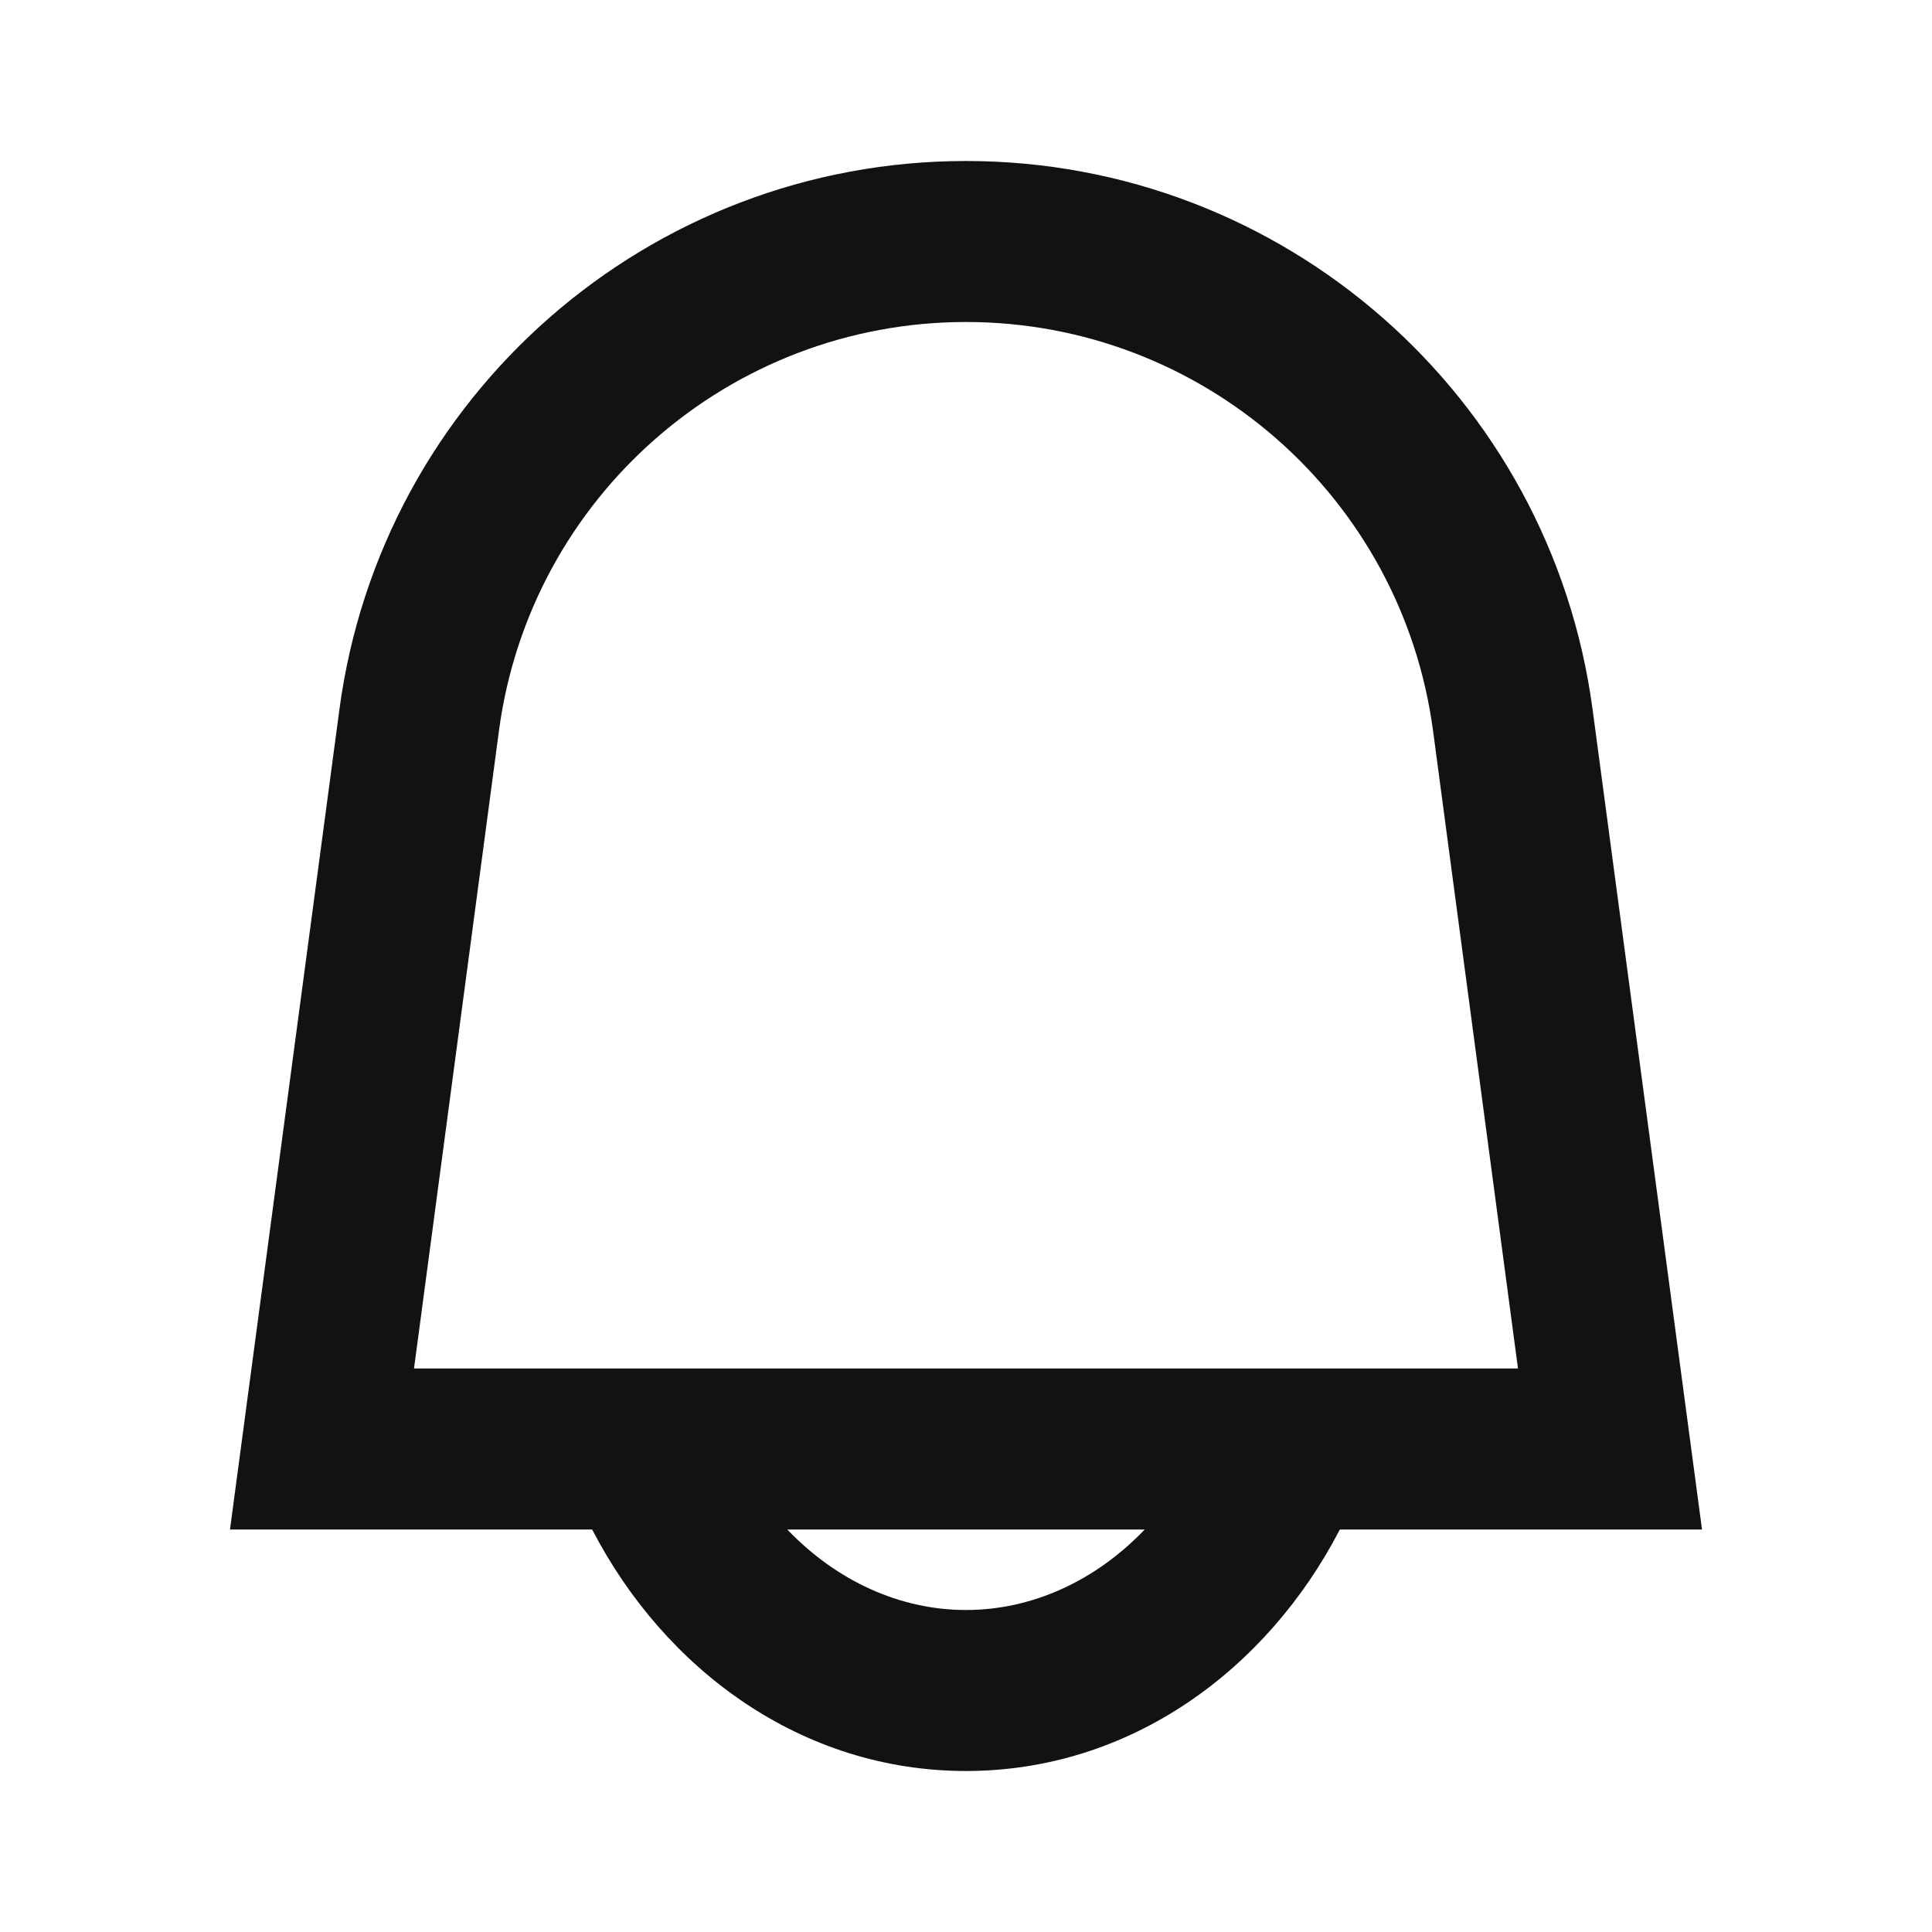 <svg width="24" height="24" viewBox="0 0 24 24" fill="none" xmlns="http://www.w3.org/2000/svg">
<path fill-rule="evenodd" clip-rule="evenodd" d="M12 2C15.936 2 19.264 4.914 19.784 8.815L21.143 19H16.644C15.739 20.747 14.038 22 12 22C9.962 22 8.261 20.747 7.356 19H2.857L4.216 8.815C4.736 4.914 8.064 2 12 2ZM9.78 19C10.389 19.637 11.177 20 12 20C12.823 20 13.611 19.637 14.22 19H9.78ZM12 4C9.067 4 6.586 6.171 6.198 9.079L5.143 17H18.857L17.802 9.079C17.414 6.171 14.933 4 12 4Z" fill="#121212"/>
</svg>
